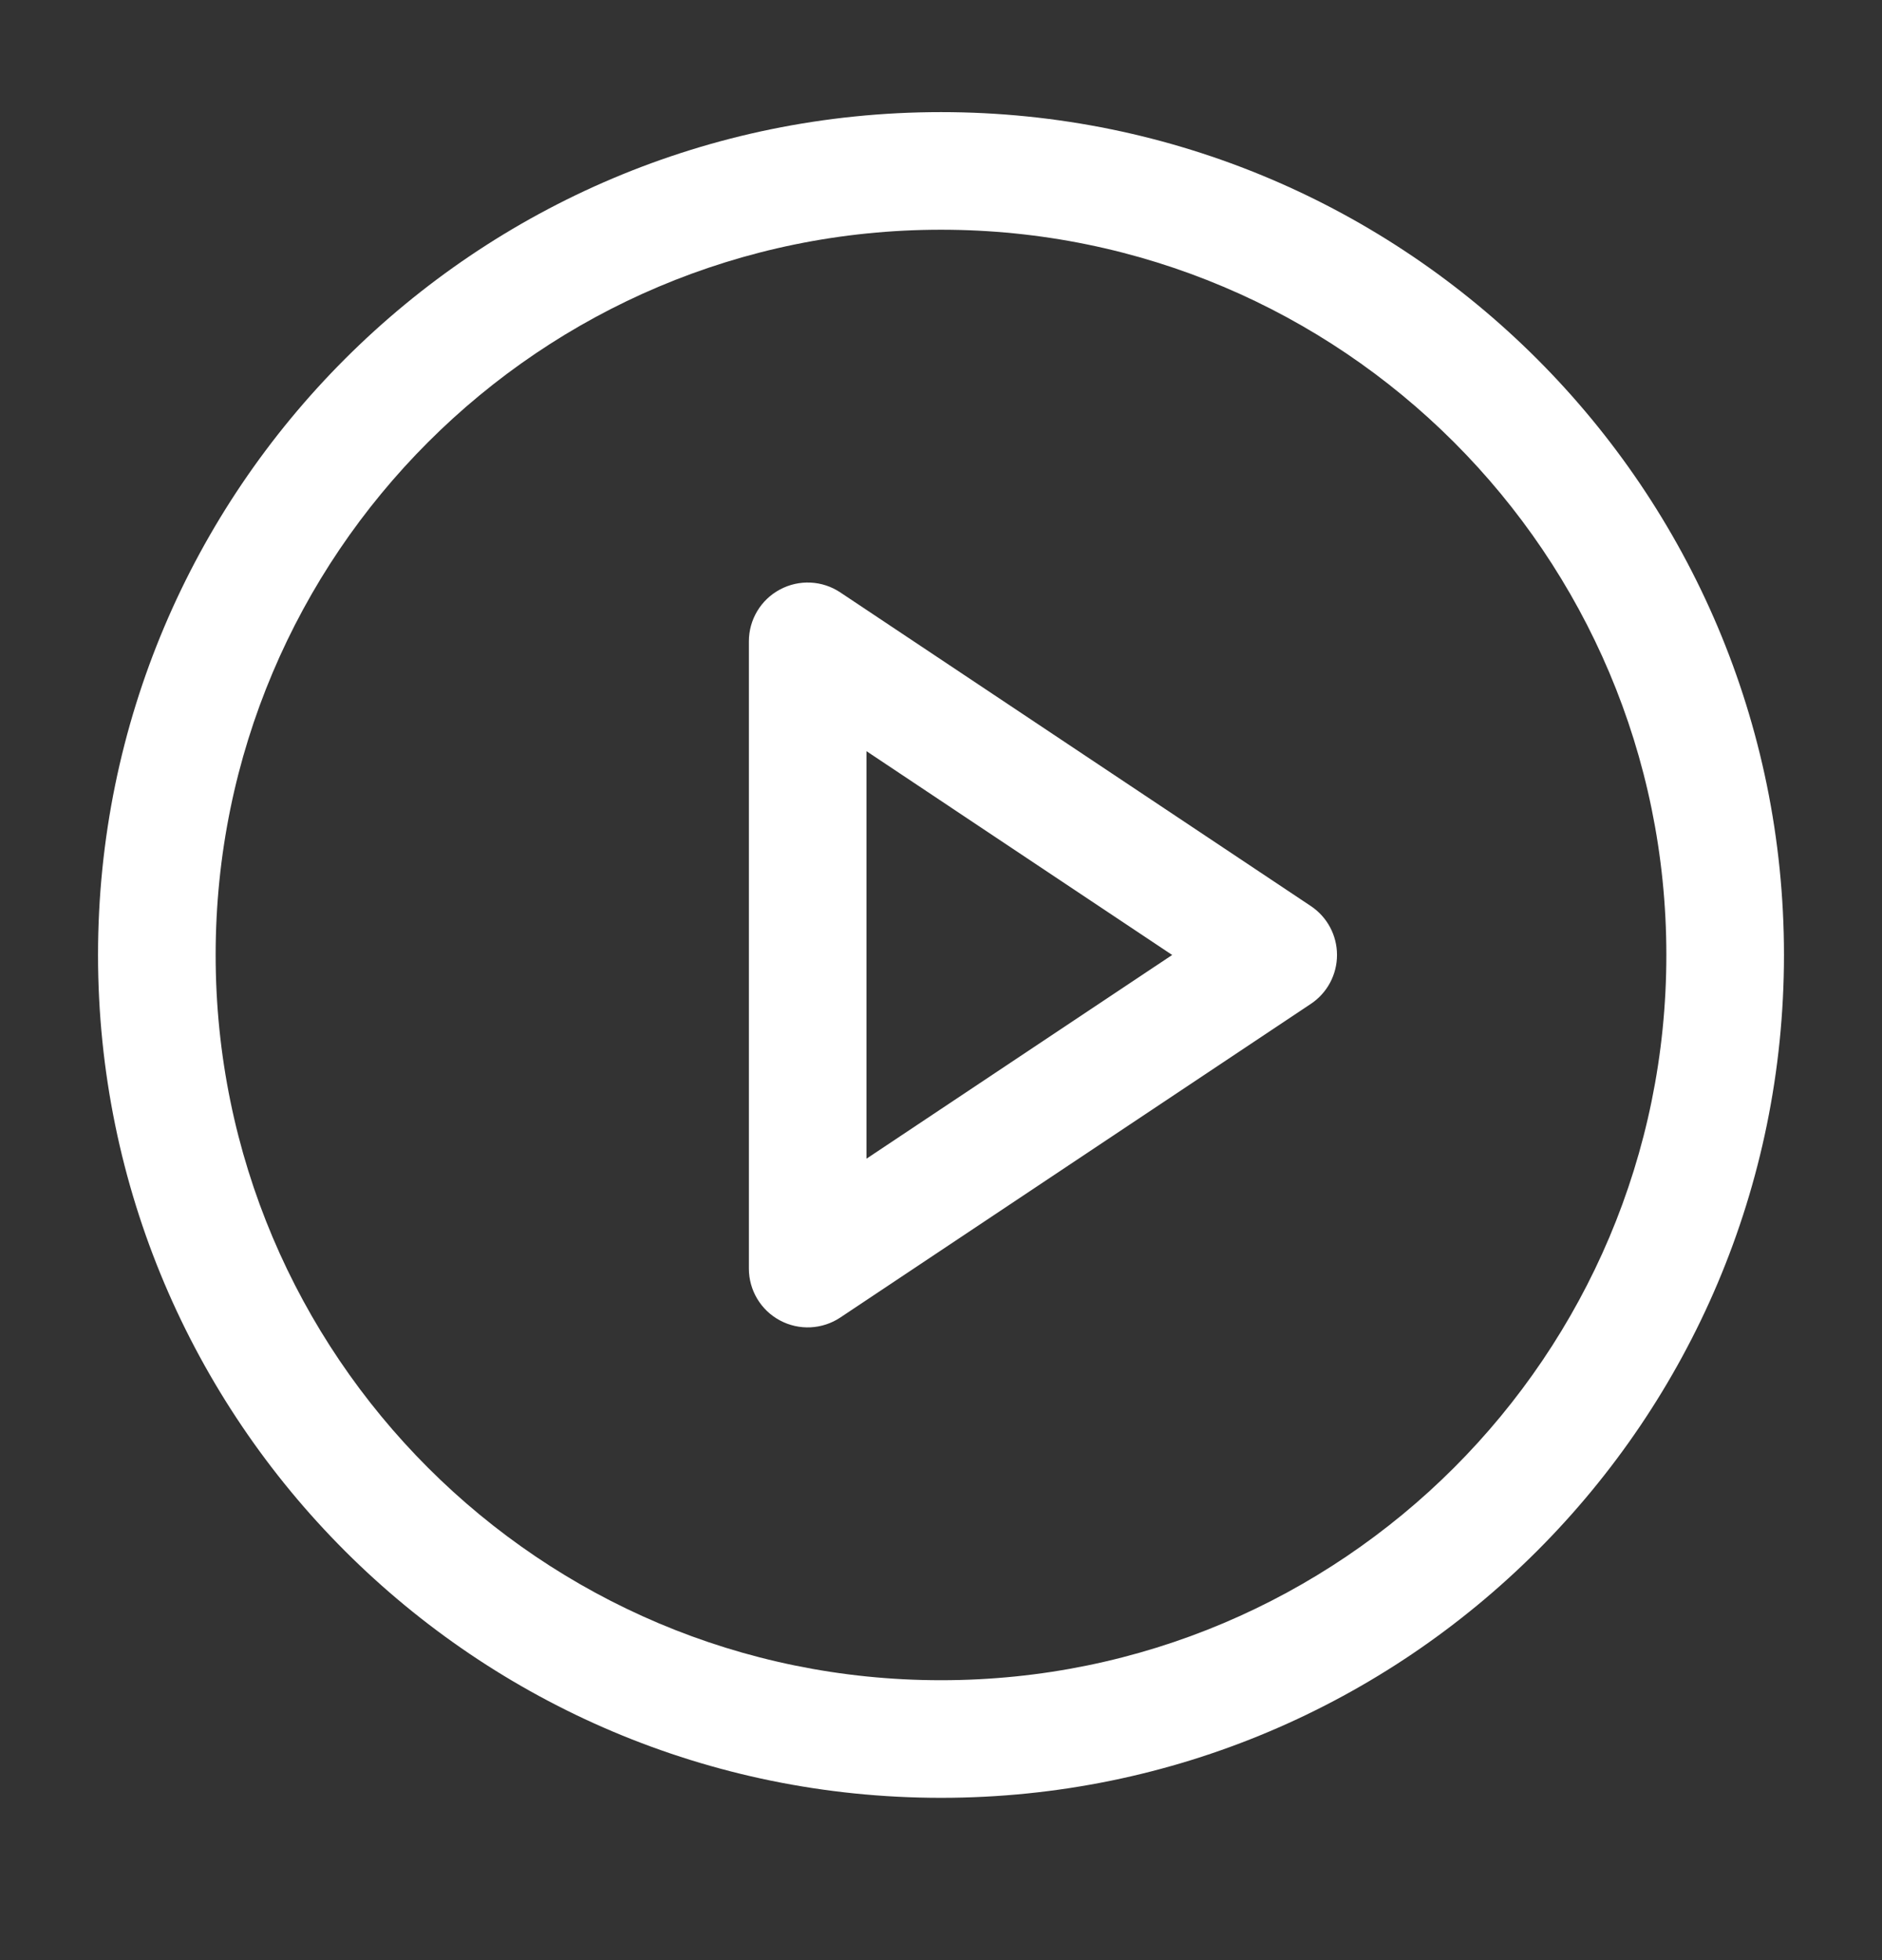 <svg width="24" height="25" viewBox="0 0 24 25" fill="none" xmlns="http://www.w3.org/2000/svg">
<rect x="0" y="0" width="24" height="25" fill="#333333" stroke="none"/>
<path fill-rule="evenodd" clip-rule="evenodd" d="M2.75 12.18C2.75 7.071 6.891 2.93 12 2.93C17.109 2.93 21.25 7.071 21.25 12.18C21.25 17.289 17.109 21.43 12 21.43C6.891 21.43 2.75 17.289 2.75 12.18ZM12 1.43C6.063 1.43 1.25 6.243 1.25 12.18C1.25 18.117 6.063 22.93 12 22.93C17.937 22.93 22.75 18.117 22.75 12.18C22.75 6.243 17.937 1.43 12 1.43ZM10.716 7.556C10.486 7.402 10.19 7.388 9.946 7.519C9.702 7.649 9.55 7.903 9.55 8.18V16.18C9.55 16.456 9.702 16.711 9.946 16.841C10.19 16.972 10.486 16.957 10.716 16.804L16.716 12.804C16.925 12.665 17.05 12.431 17.05 12.18C17.05 11.929 16.925 11.695 16.716 11.556L10.716 7.556ZM14.948 12.18L11.05 14.778V9.581L14.948 12.18Z" fill="white"/>
</svg>
